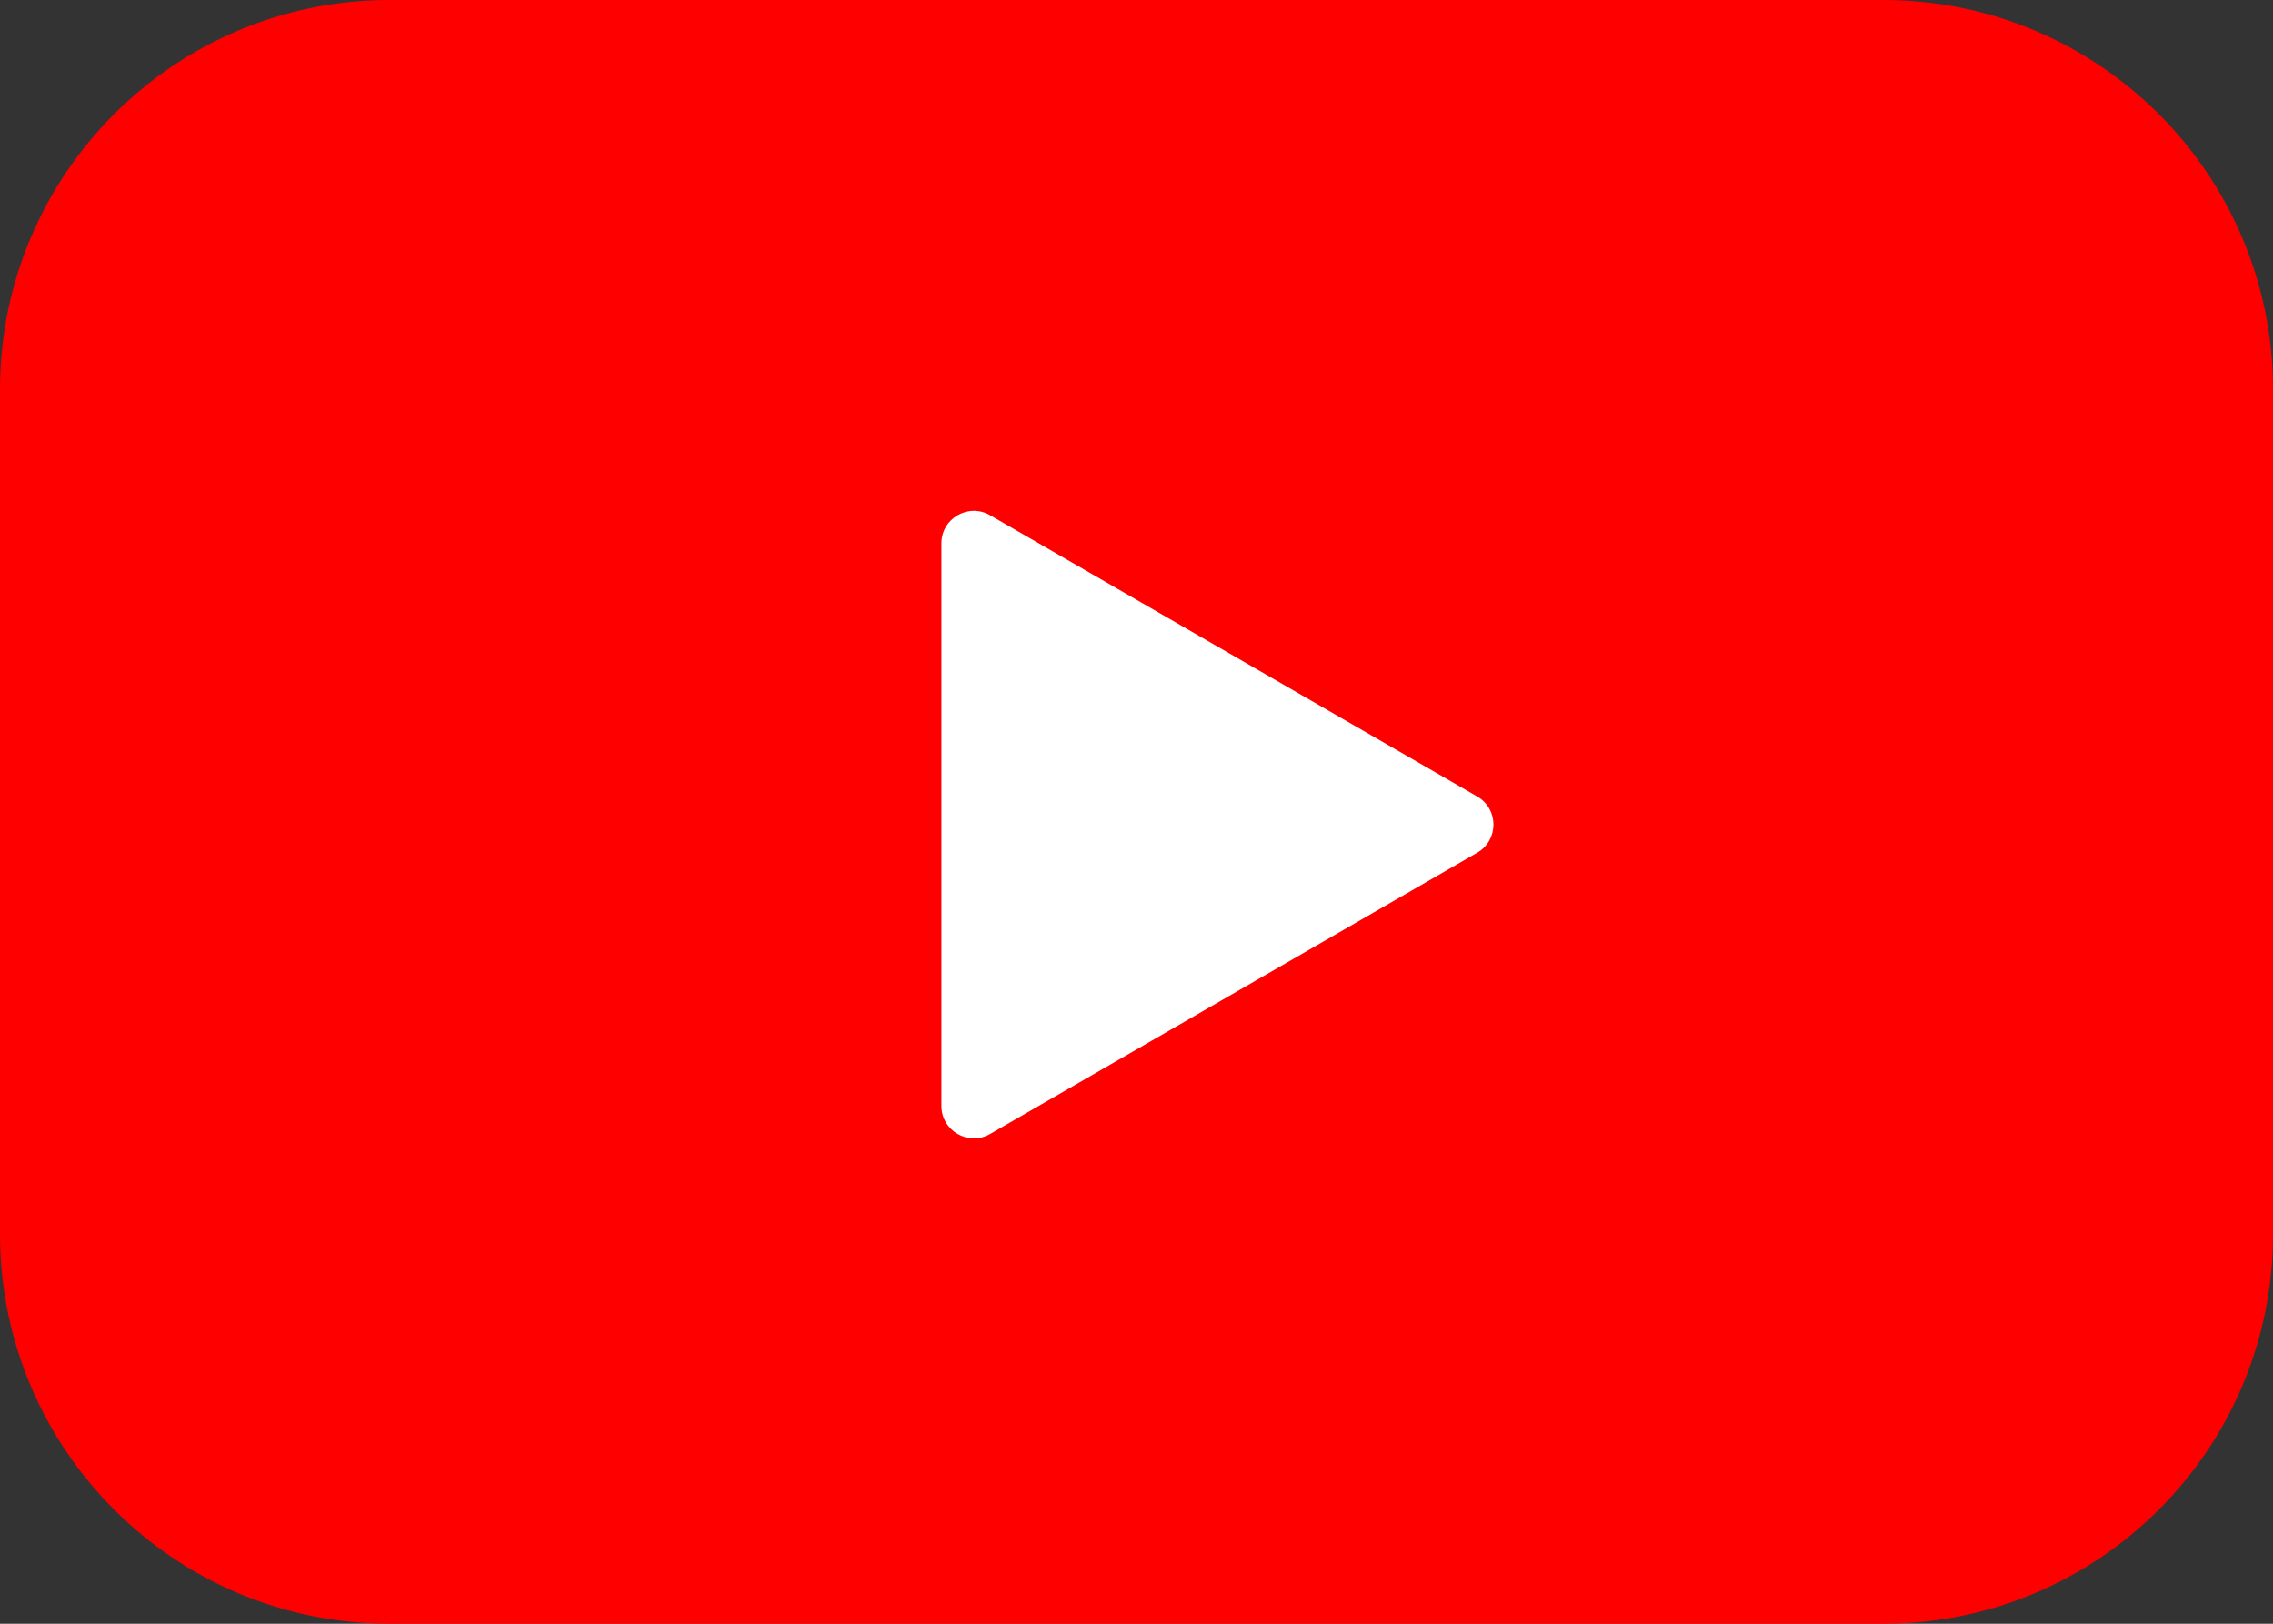 <svg width="70" height="50" viewBox="0 0 70 50" fill="none" xmlns="http://www.w3.org/2000/svg">
<rect x="0" y="0" width="70" height="50" fill="#333333" stroke="none"/>
<path d="M0 12C0 5.373 5.373 0 12 0H58C64.627 0 70 5.373 70 12V38C70 44.627 64.627 50 58 50H12C5.373 50 0 44.627 0 38V12Z" fill="#FF0000"/>
<path d="M28.992 16.732C28.992 15.962 29.826 15.481 30.492 15.866L45.492 24.526C46.159 24.911 46.159 25.873 45.492 26.258L30.492 34.919C29.826 35.303 28.992 34.822 28.992 34.053L28.992 16.732Z" fill="white"/>
</svg>
